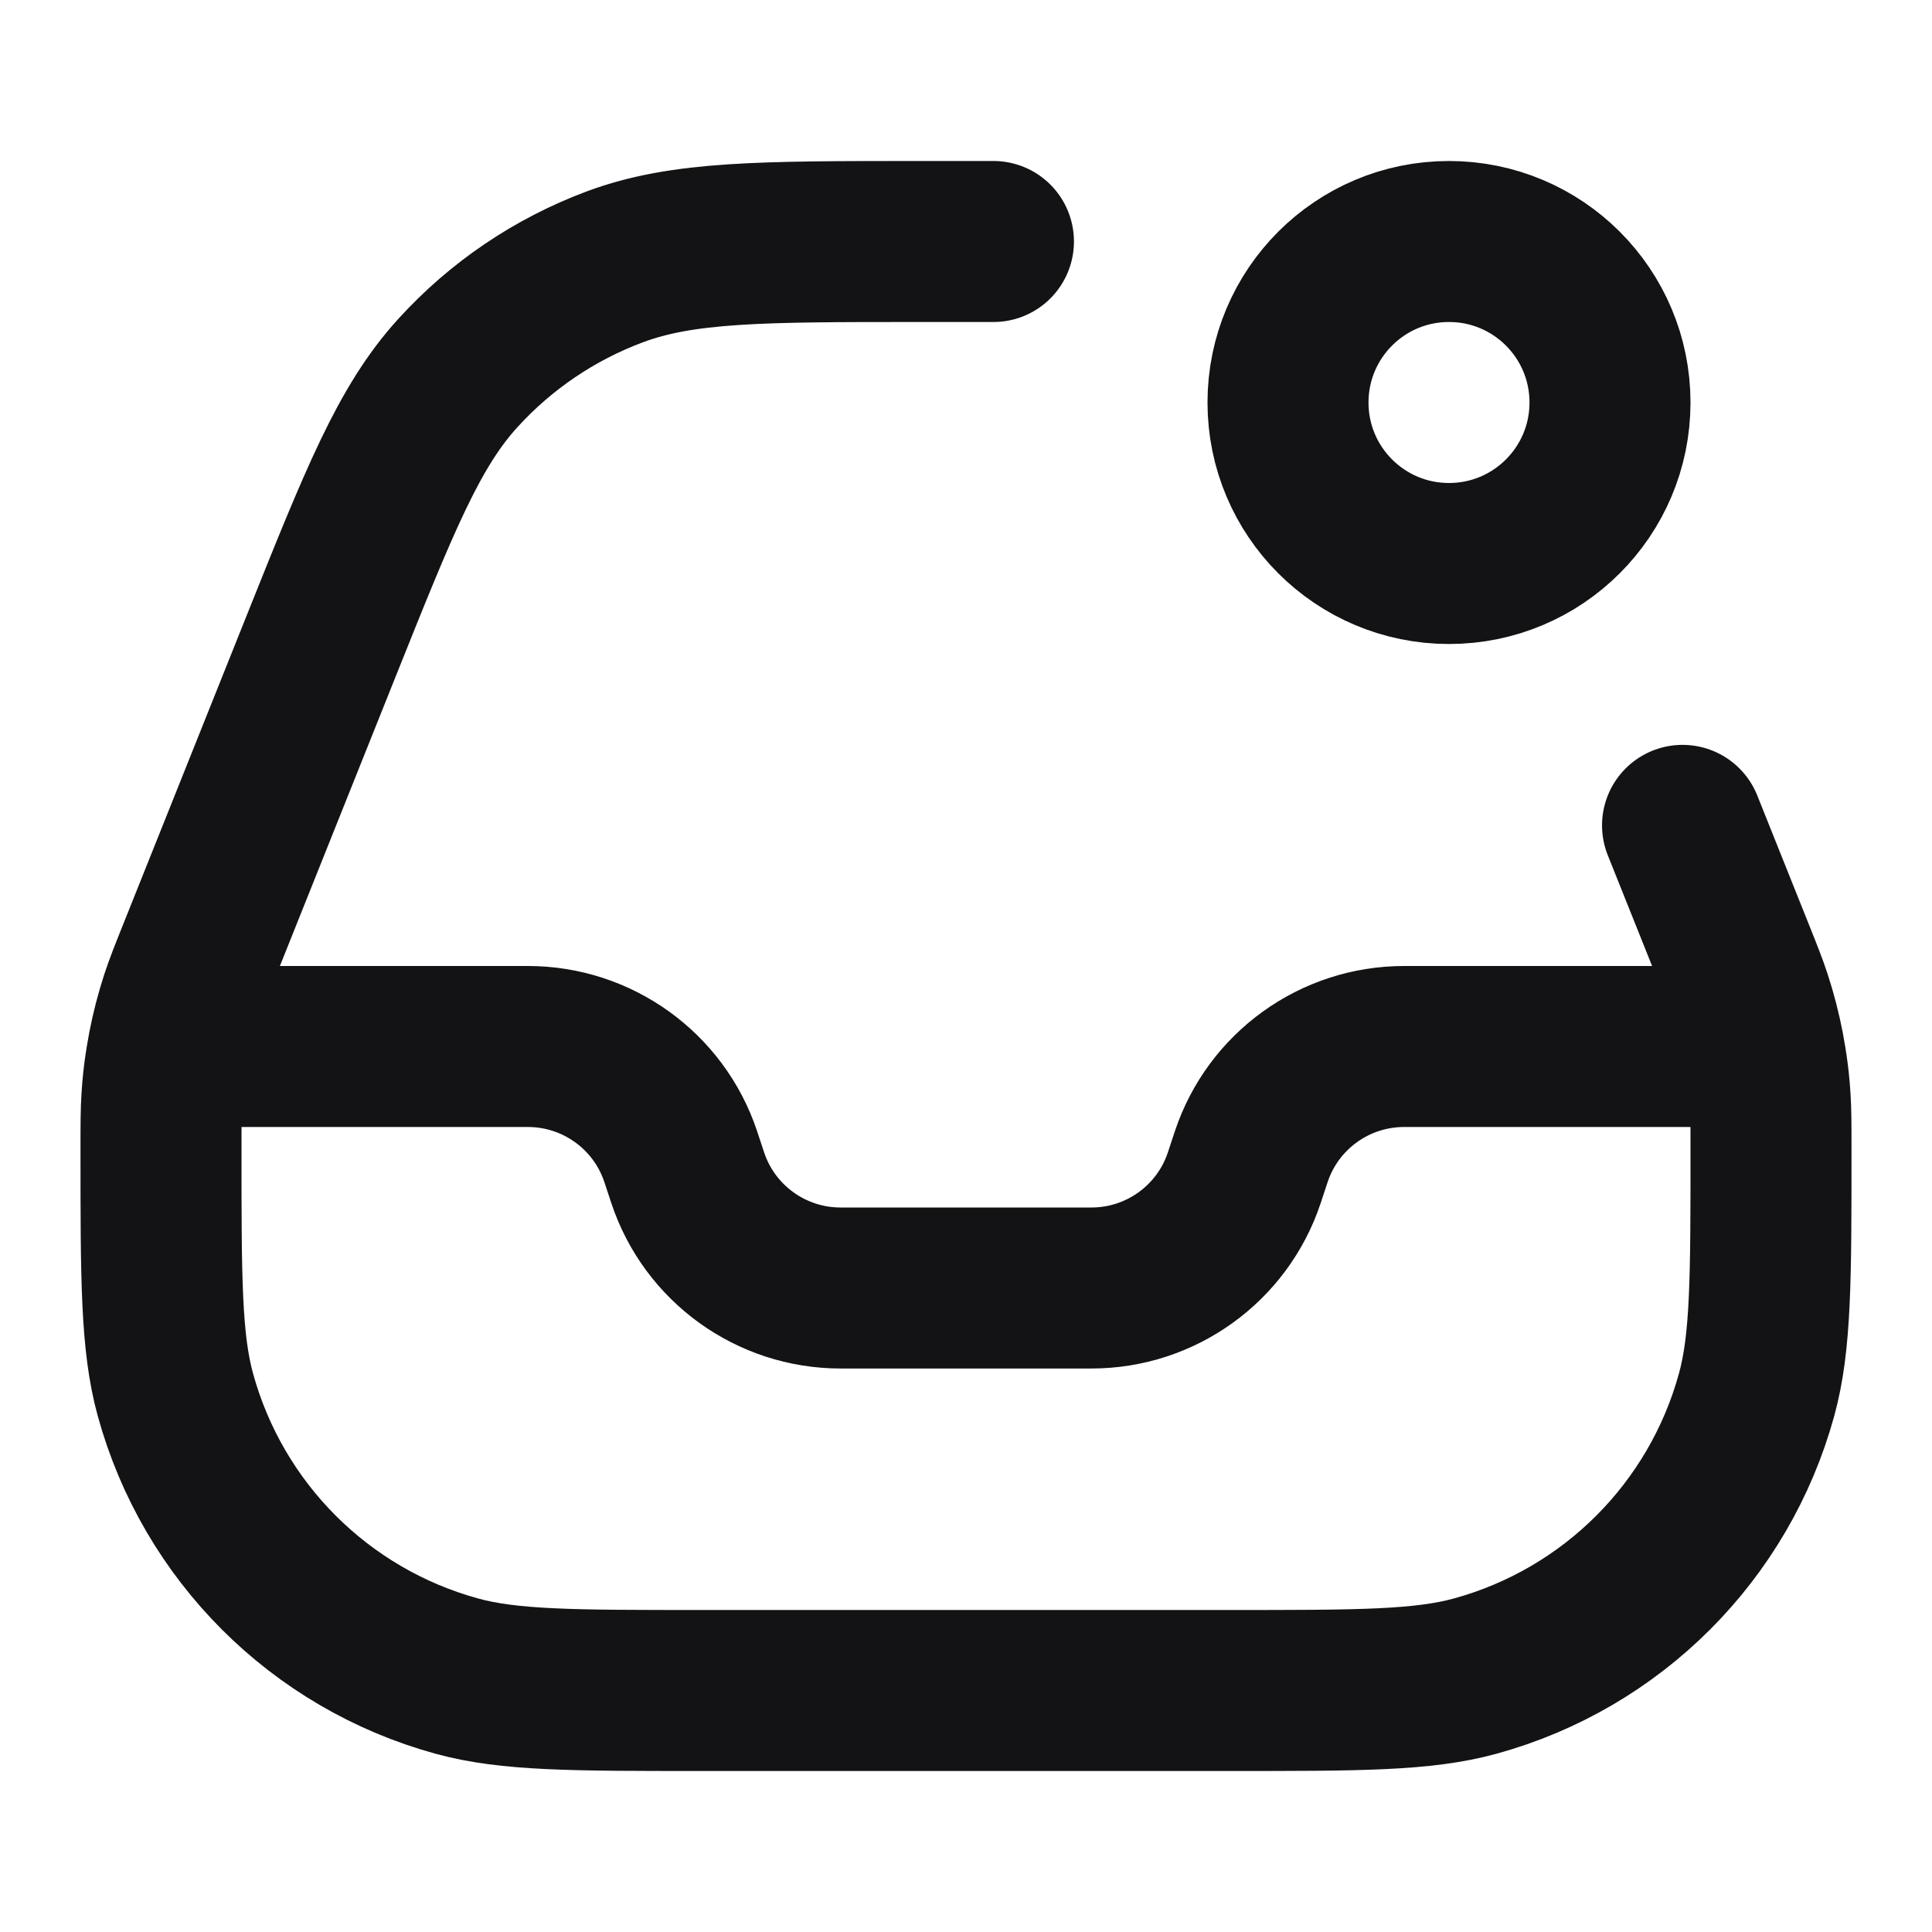<svg width="24" height="24" viewBox="0 0 24 24" fill="none" xmlns="http://www.w3.org/2000/svg">
<path d="M12.341 3H11.416C9.461 3 8.483 3 7.637 3.315C6.89 3.594 6.221 4.047 5.685 4.637C5.078 5.305 4.715 6.213 3.988 8.029L2.48 11.8C2.358 12.105 2.297 12.257 2.247 12.411C2.117 12.809 2.038 13.221 2.011 13.638M2.011 13.638C2 13.8 2 13.964 2 14.292C2 15.88 2 16.675 2.179 17.326C2.646 19.026 3.974 20.354 5.674 20.821C6.325 21 7.119 21 8.708 21H15.292C16.881 21 17.675 21 18.326 20.821C20.026 20.354 21.354 19.026 21.821 17.326C22 16.675 22 15.88 22 14.292C22 13.964 22 13.8 21.989 13.638M2.011 13.638C2.019 13.504 2.033 13.371 2.053 13.238C2.335 13.086 2.657 13 3 13H6.558C7.419 13 8.184 13.551 8.456 14.367L8.544 14.633C8.816 15.449 9.581 16 10.441 16H13.559C14.419 16 15.184 15.449 15.456 14.633L15.544 14.367C15.816 13.551 16.581 13 17.442 13H21C21.343 13 21.665 13.086 21.947 13.238C21.967 13.371 21.981 13.504 21.989 13.638M21.989 13.638C21.962 13.221 21.883 12.809 21.753 12.411C21.703 12.257 21.642 12.105 21.52 11.8L20.901 10.253M20 5C20 6.105 19.105 7 18 7C16.895 7 16 6.105 16 5C16 3.895 16.895 3 18 3C19.105 3 20 3.895 20 5Z" stroke="#131316" stroke-width="2" stroke-linecap="round" stroke-linejoin="round"/>
</svg>
